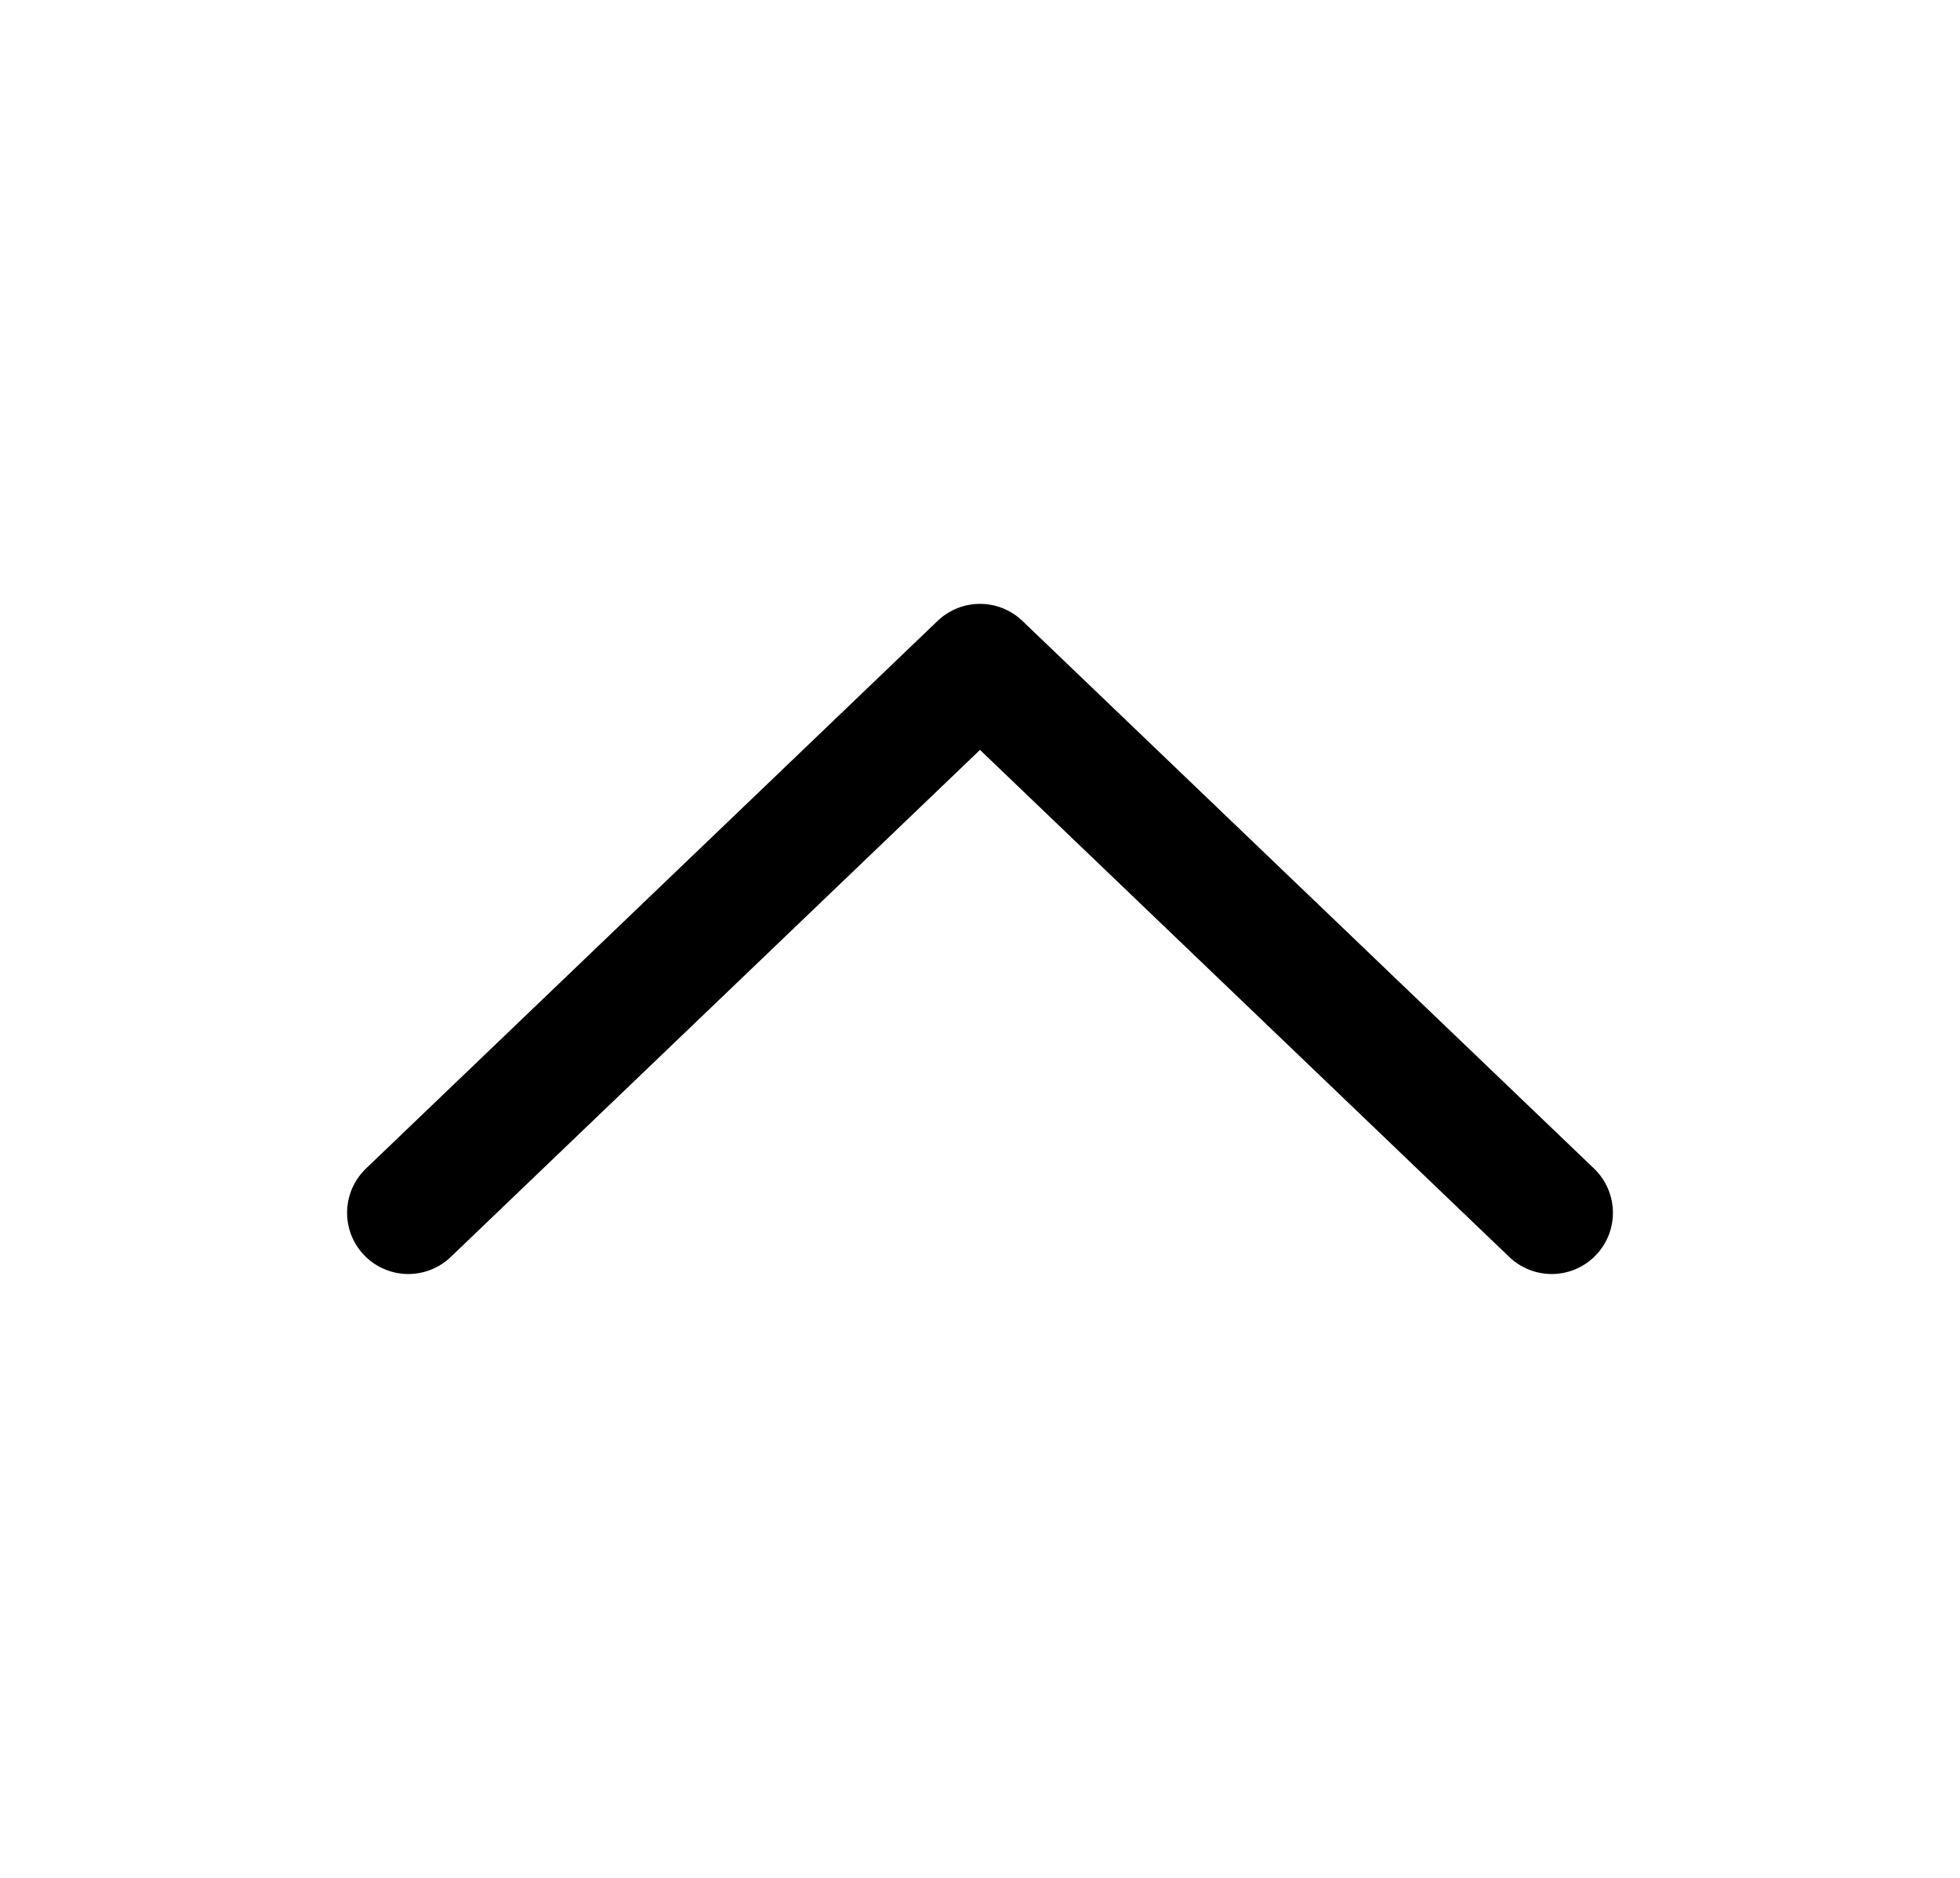 <svg width="24" height="23" viewBox="0 0 24 23" fill="none" xmlns="http://www.w3.org/2000/svg">
<path d="M5 14.854L12 8.146L19 14.854" stroke="black" stroke-width="1.5" stroke-linecap="round" stroke-linejoin="round"/>
</svg>
